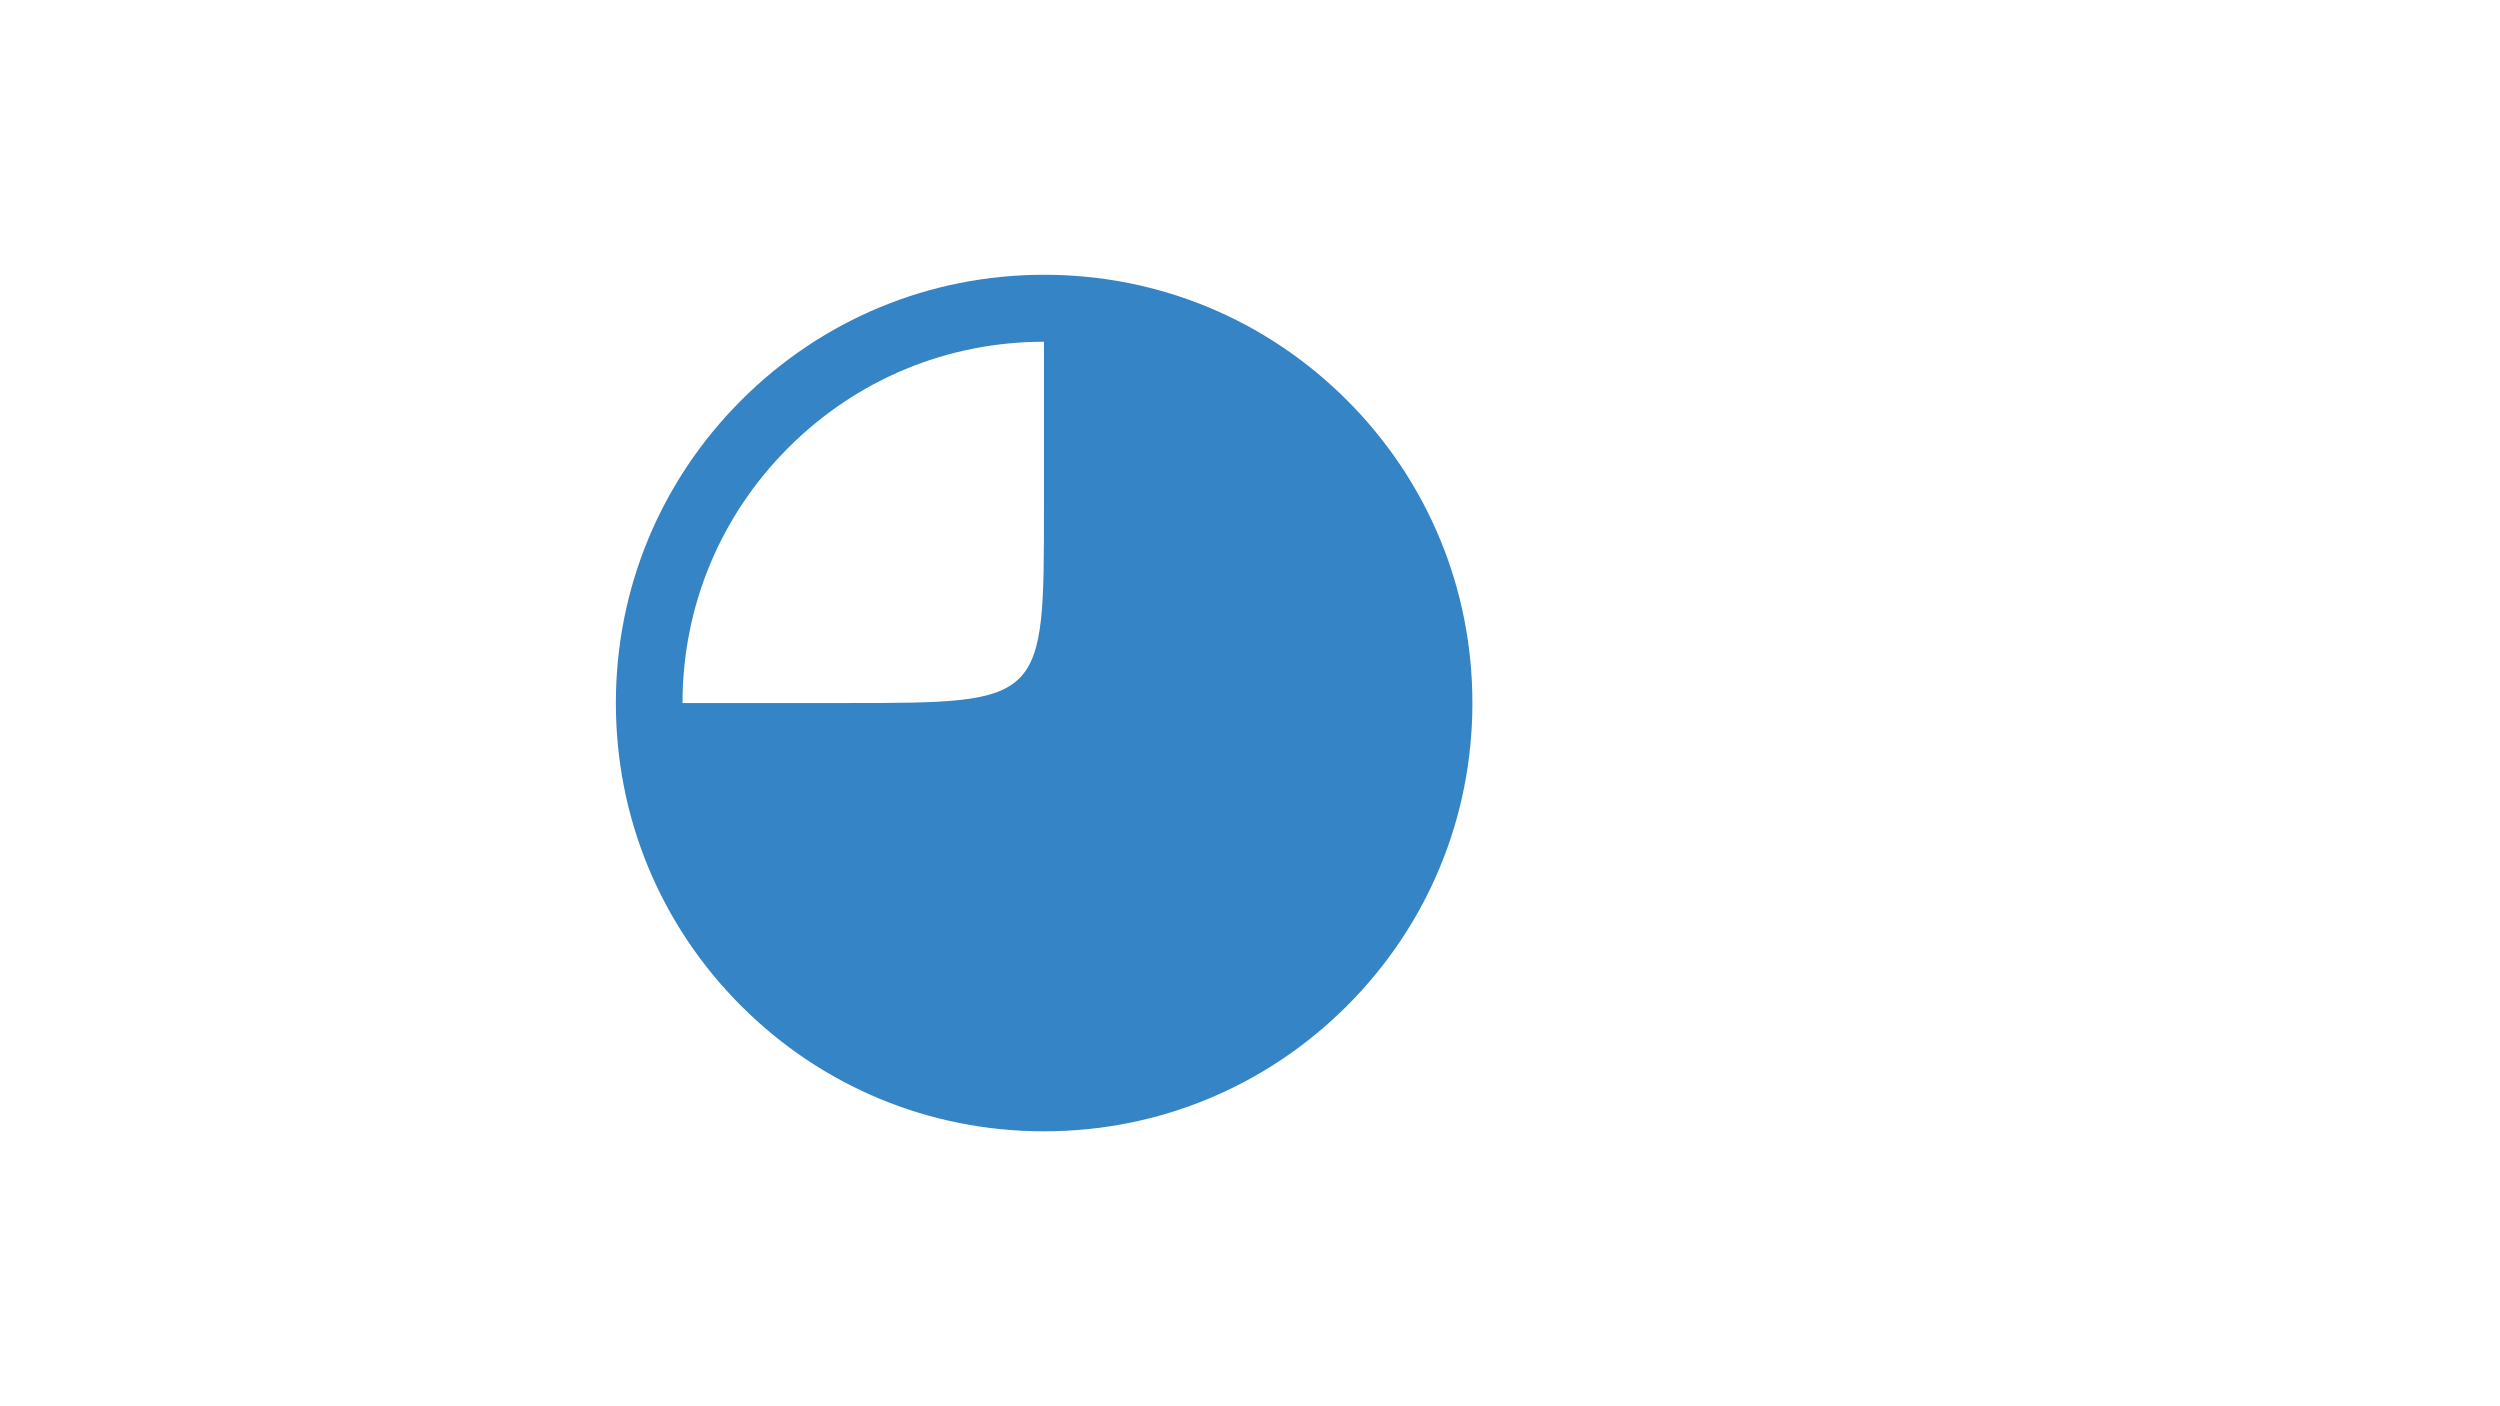 <?xml version="1.0" encoding="utf-8"?>
<!-- Generator: Adobe Illustrator 16.0.0, SVG Export Plug-In . SVG Version: 6.00 Build 0)  -->
<!DOCTYPE svg PUBLIC "-//W3C//DTD SVG 1.1//EN" "http://www.w3.org/Graphics/SVG/1.1/DTD/svg11.dtd">
<svg version="1.1" id="Ebene_1" xmlns="http://www.w3.org/2000/svg" xmlns:xlink="http://www.w3.org/1999/xlink" x="0px" y="0px"
	 width="1280px" height="720px" viewBox="0 0 1280 720" enable-background="new 0 0 1280 720" xml:space="preserve">
<g>
	<path fill="#3584C6" d="M534.51,579.232c-58.581,0-113.657-22.834-155.049-64.226c-41.392-41.393-64.141-96.468-64.141-155.05
		c0-58.582,22.834-113.657,64.226-155.049c41.392-41.393,96.467-64.227,155.049-64.227s113.657,22.834,155.049,64.227
		c41.393,41.392,64.227,96.467,64.227,155.049c0,58.582-22.834,113.657-64.227,155.05
		C648.253,556.398,593.092,579.232,534.51,579.232z M534.51,174.976c-49.431,0-95.868,19.242-130.847,54.22
		c-34.978,34.978-54.22,81.416-54.22,130.847c0,49.431,19.242,95.869,54.22,130.847c34.979,34.978,81.416,54.22,130.847,54.22
		c49.432,0,95.869-19.242,130.848-54.22c34.978-34.978,54.22-81.416,54.22-130.847c0-49.432-19.242-95.869-54.22-130.847
		C630.465,194.218,583.941,174.976,534.51,174.976z"/>
</g>
<path id="polygon7" fill="#3584C6" d="M677.843,514.493l58.839-154.536L689.046,216.71L534.51,157.872c0,0,0,67.39,0,101.085
	c0,100.658,0.343,101-101,101c-33.695,0-101.085,0-101.085,0L380.06,503.29l154.45,58.839L677.843,514.493z"/>
</svg>
